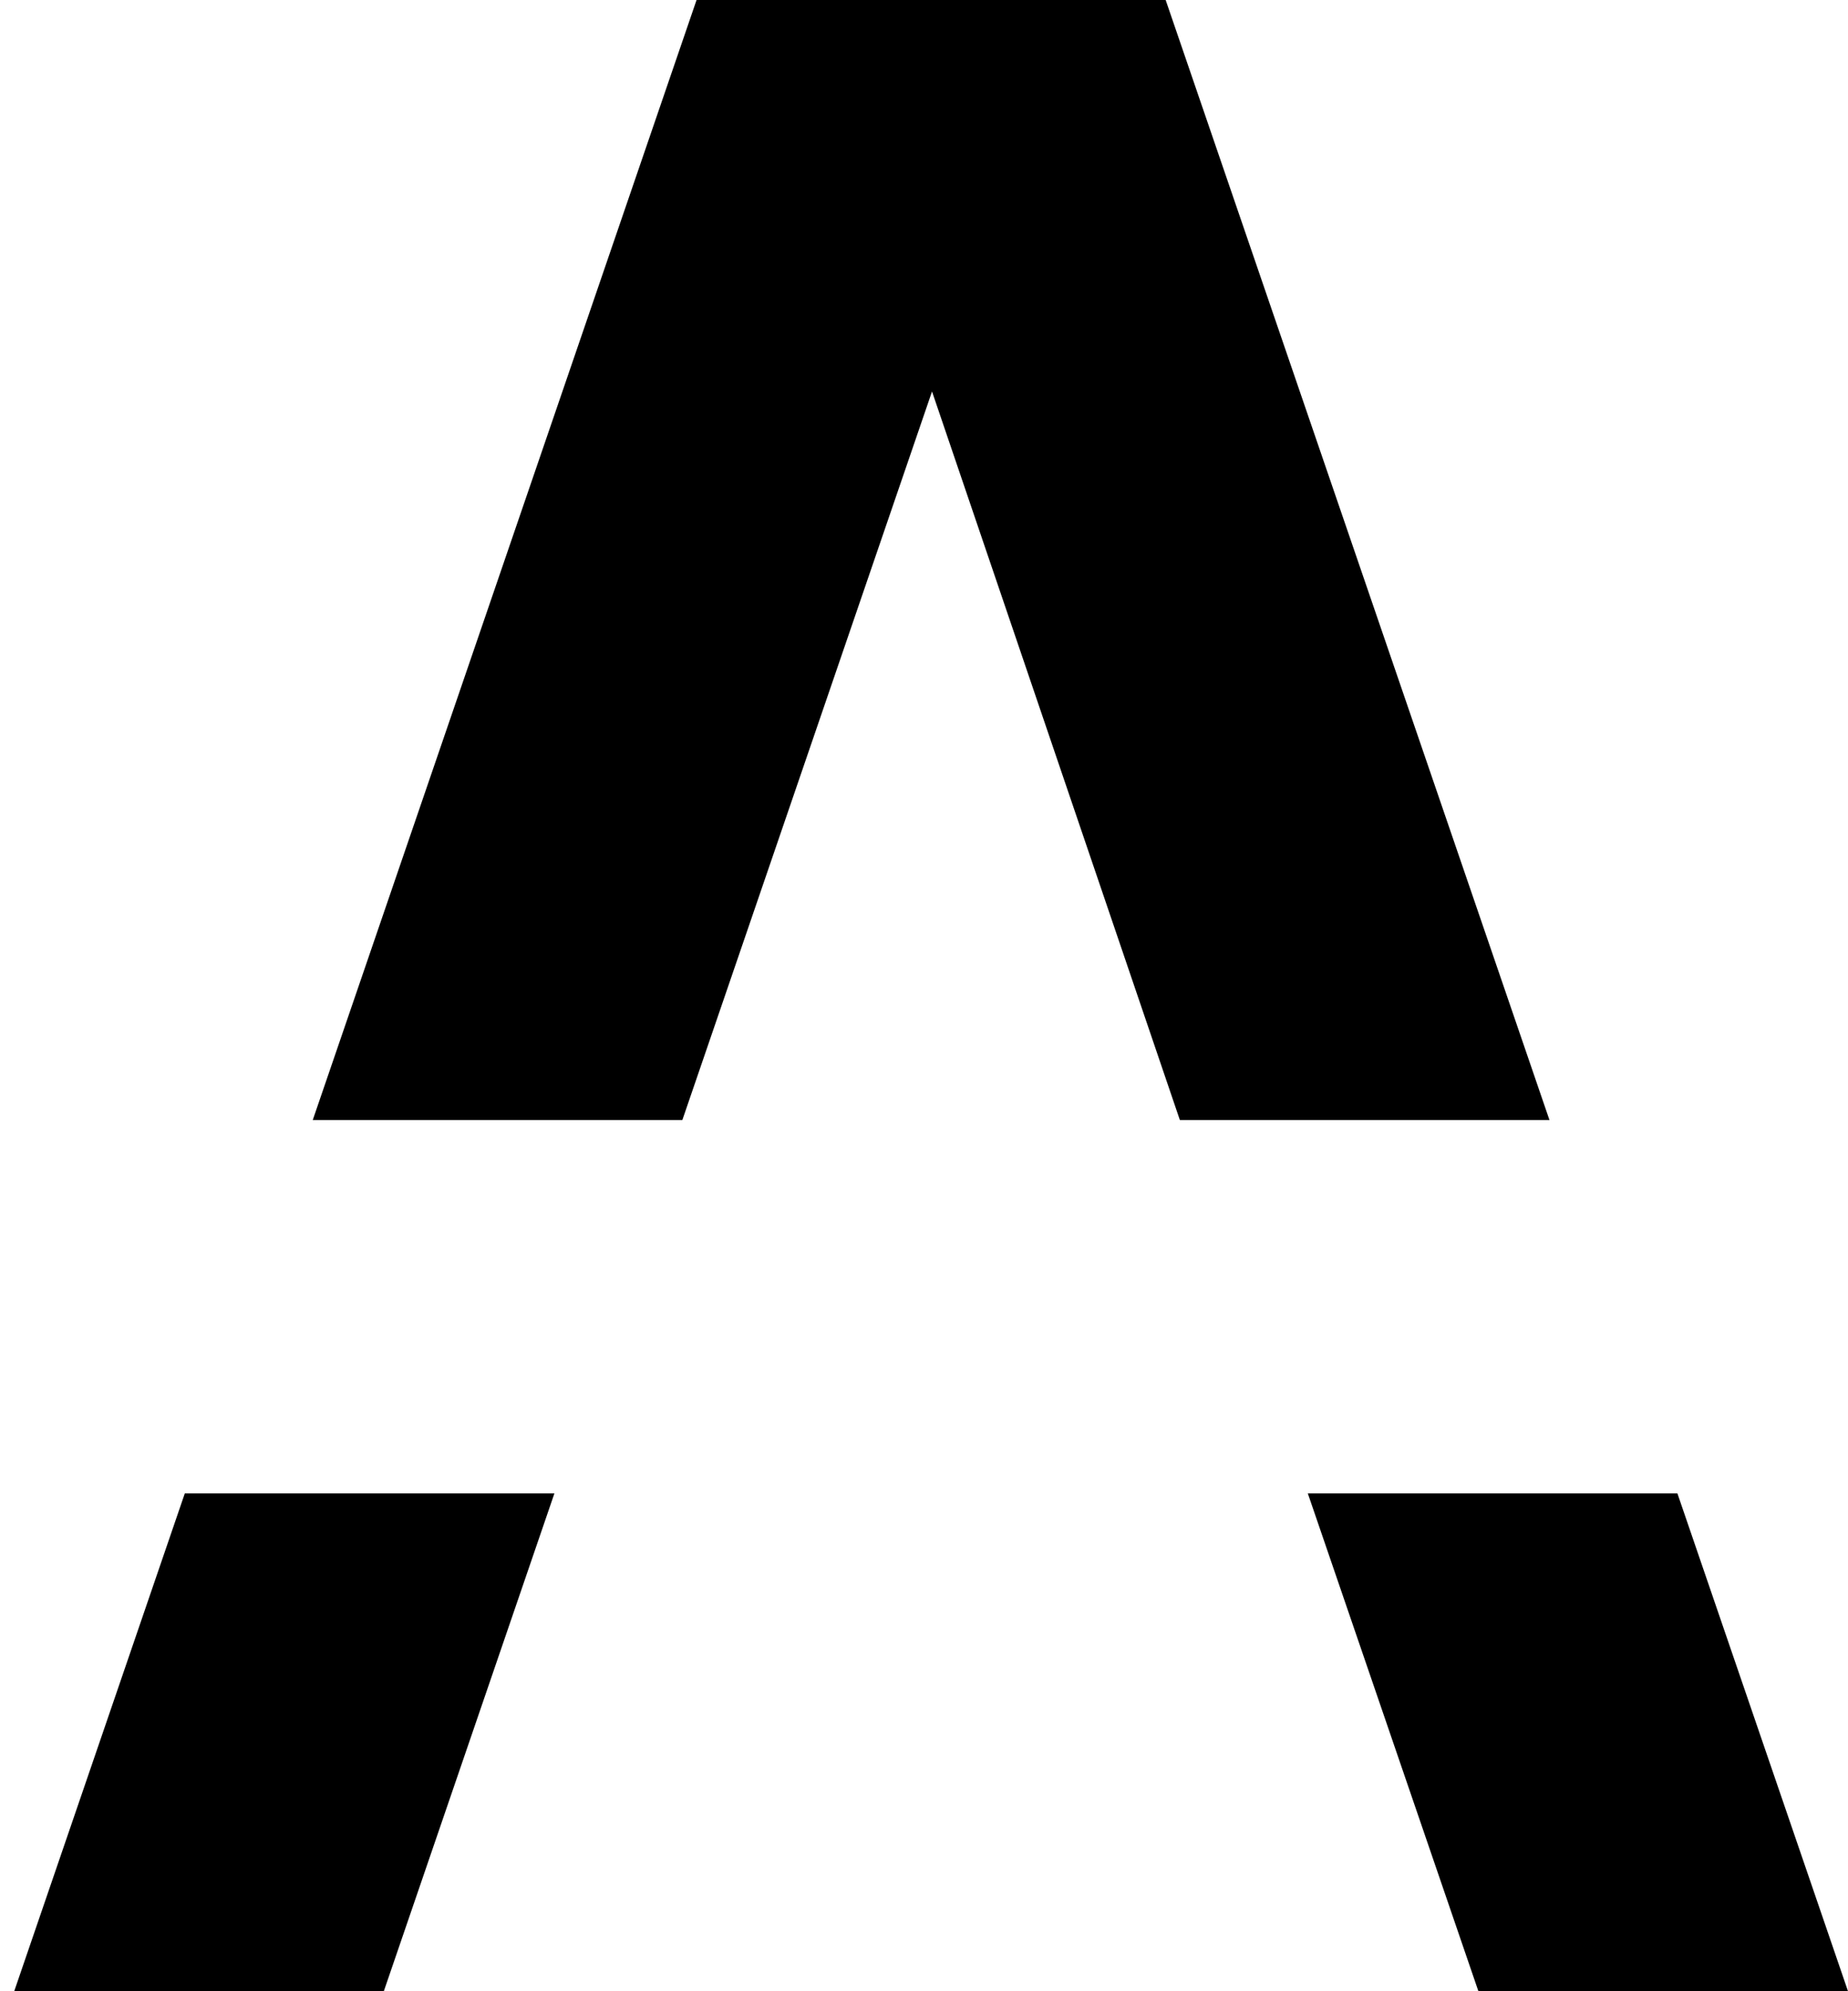 <svg width="65" height="70" viewBox="0 0 65 70" fill="none" xmlns="http://www.w3.org/2000/svg">
<path d="M0.5 70H13.5L19.5 52.5H6.5L0.5 70Z" fill="black"/>
<path d="M24.5 0H41L54.5 39.375H41.5L32.782 13.762L24 39.375H11L24.5 0Z" fill="black"/>
<path d="M65 70H52L46 52.5H59L65 70Z" fill="black"/>
</svg>